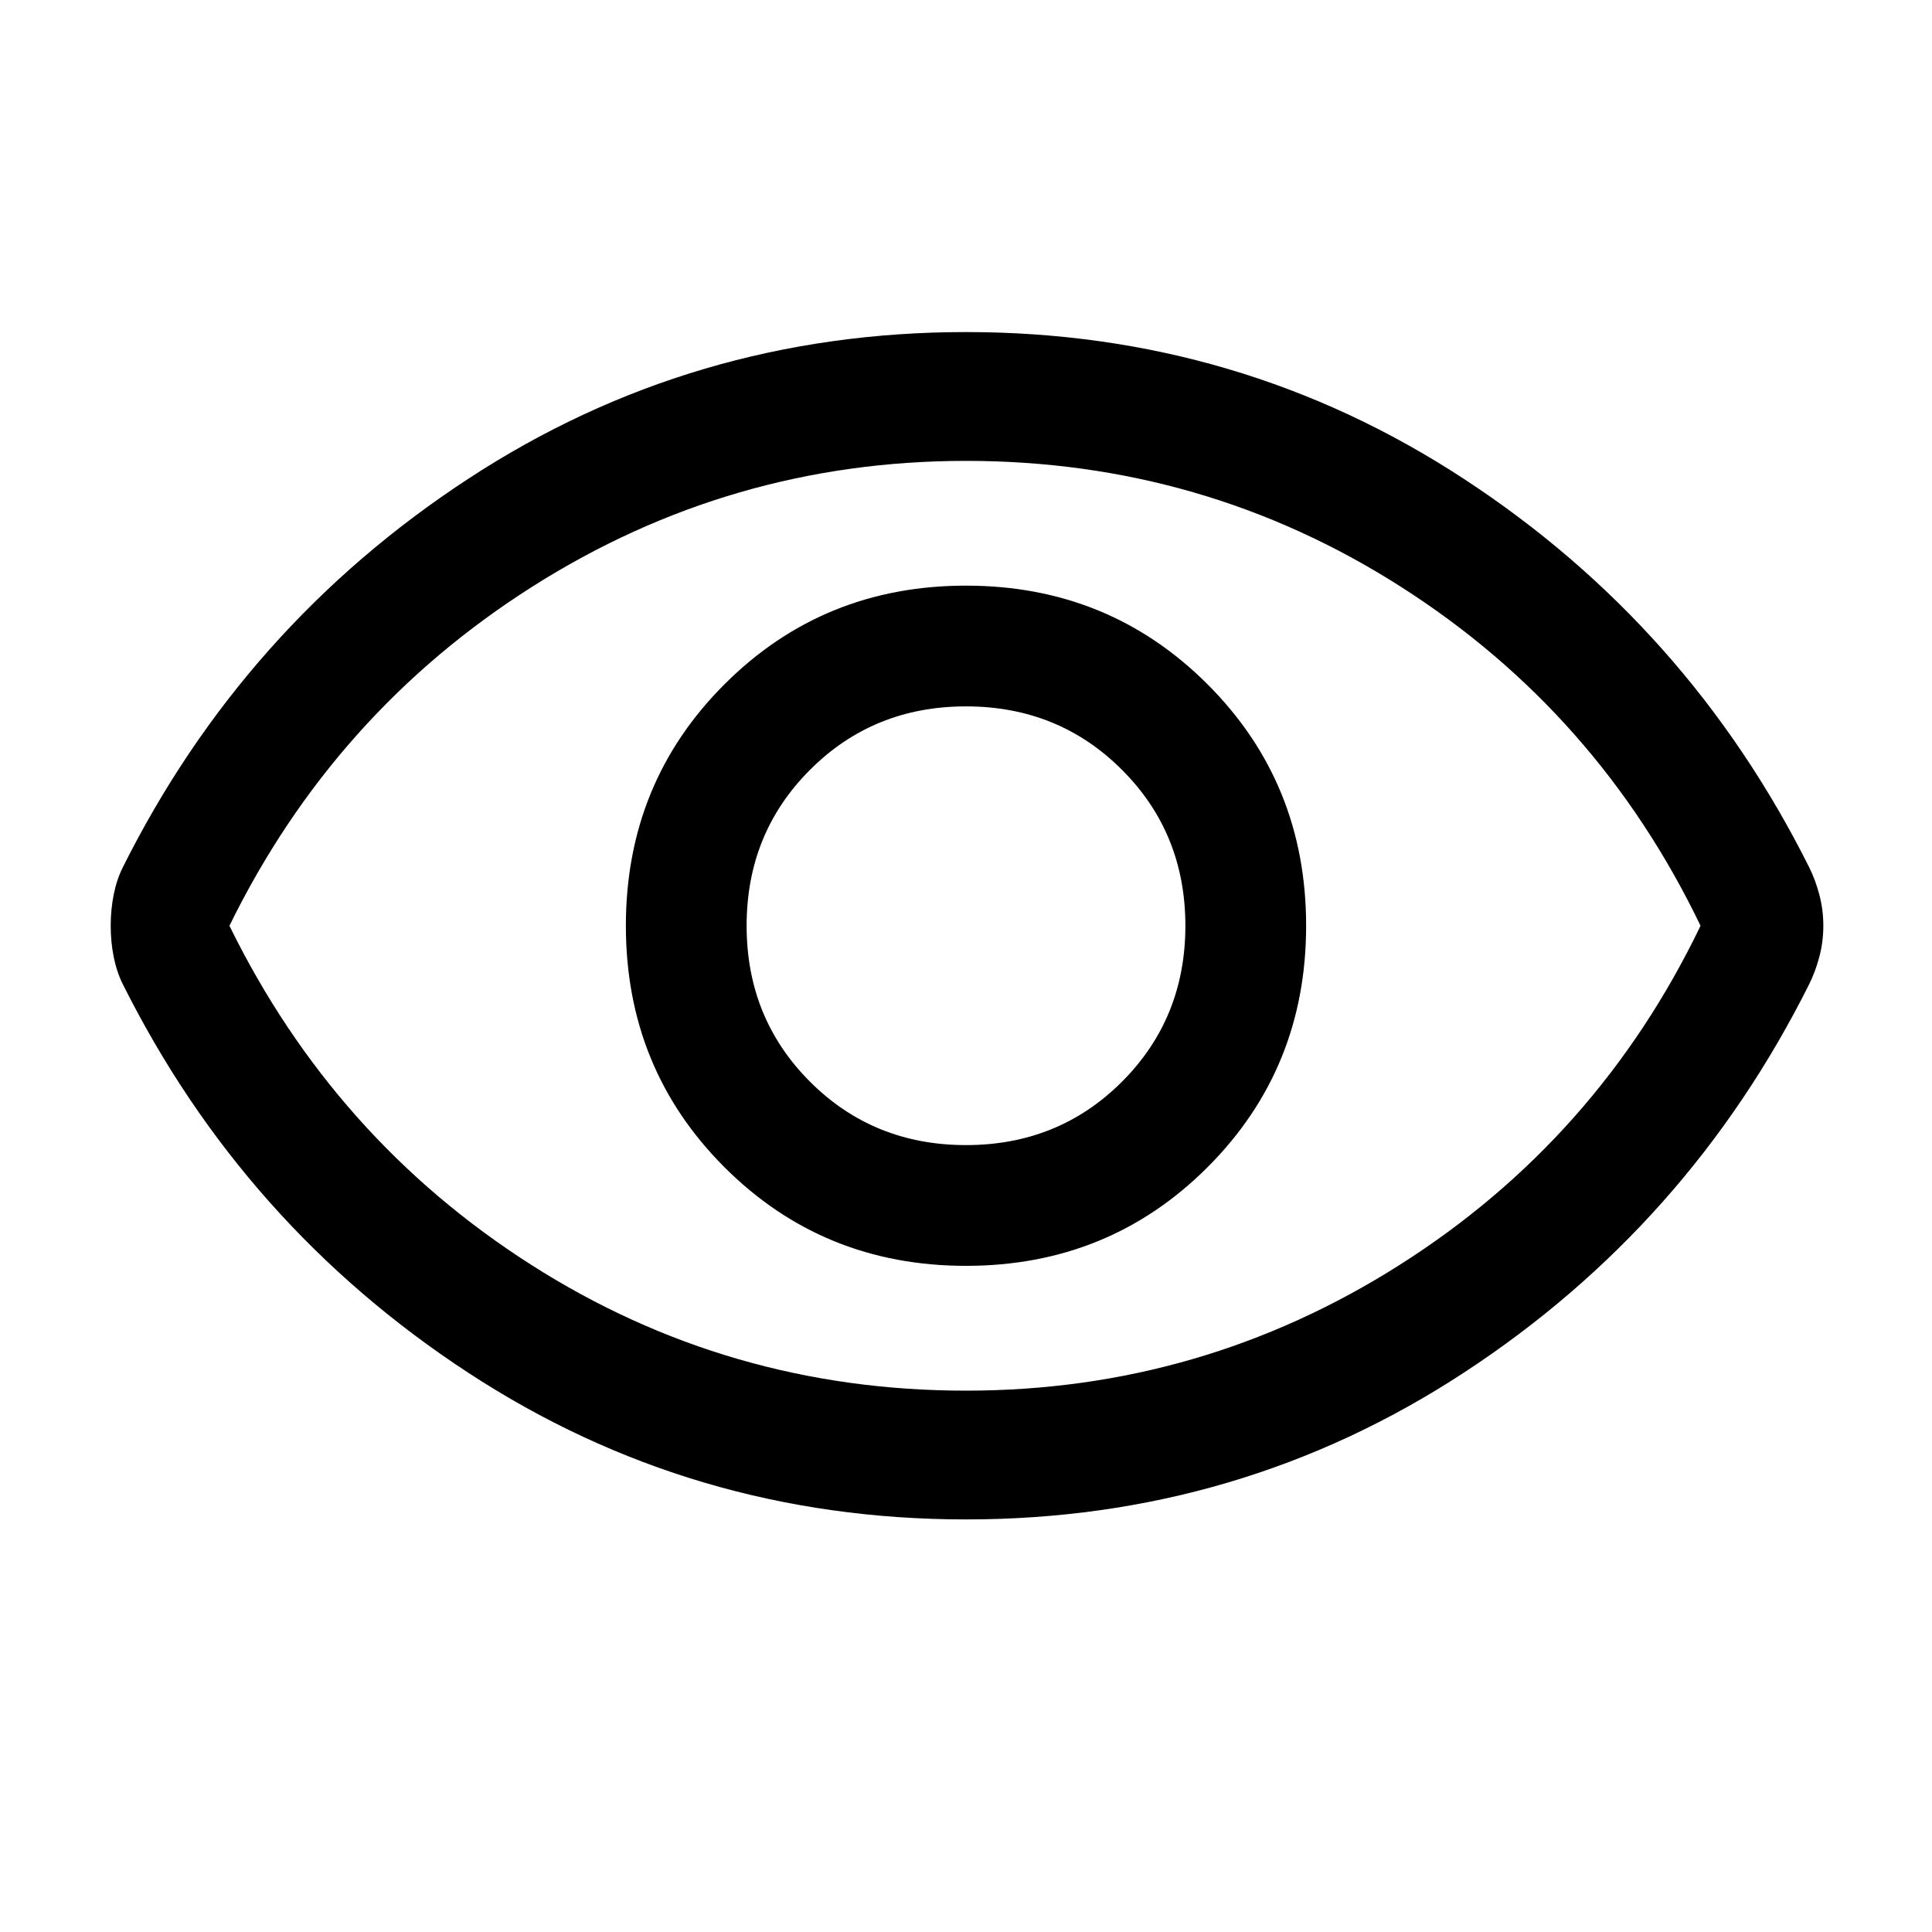 <svg xmlns="http://www.w3.org/2000/svg" height="40" width="40"><path d="M20 26.208Q22.958 26.208 25 24.167Q27.042 22.125 27.042 19.167Q27.042 16.208 25 14.167Q22.958 12.125 20 12.125Q17.042 12.125 15 14.167Q12.958 16.208 12.958 19.167Q12.958 22.125 15 24.167Q17.042 26.208 20 26.208ZM20 23.708Q18.083 23.708 16.771 22.396Q15.458 21.083 15.458 19.167Q15.458 17.25 16.771 15.938Q18.083 14.625 20 14.625Q21.917 14.625 23.229 15.938Q24.542 17.25 24.542 19.167Q24.542 21.083 23.229 22.396Q21.917 23.708 20 23.708ZM20 31.458Q14.333 31.458 9.688 28.417Q5.042 25.375 2.542 20.375Q2.417 20.125 2.354 19.812Q2.292 19.5 2.292 19.167Q2.292 18.833 2.354 18.521Q2.417 18.208 2.542 17.958Q5.042 12.958 9.688 9.917Q14.333 6.875 20 6.875Q25.667 6.875 30.312 9.917Q34.958 12.958 37.458 17.958Q37.583 18.208 37.667 18.521Q37.75 18.833 37.75 19.167Q37.75 19.5 37.667 19.812Q37.583 20.125 37.458 20.375Q34.958 25.375 30.312 28.417Q25.667 31.458 20 31.458ZM20 19.167Q20 19.167 20 19.167Q20 19.167 20 19.167Q20 19.167 20 19.167Q20 19.167 20 19.167Q20 19.167 20 19.167Q20 19.167 20 19.167Q20 19.167 20 19.167Q20 19.167 20 19.167ZM20 28.792Q24.875 28.792 28.979 26.188Q33.083 23.583 35.208 19.167Q33.083 14.75 29 12.146Q24.917 9.542 20 9.542Q15.125 9.542 11.021 12.146Q6.917 14.75 4.75 19.167Q6.917 23.583 11 26.188Q15.083 28.792 20 28.792Z"/></svg>